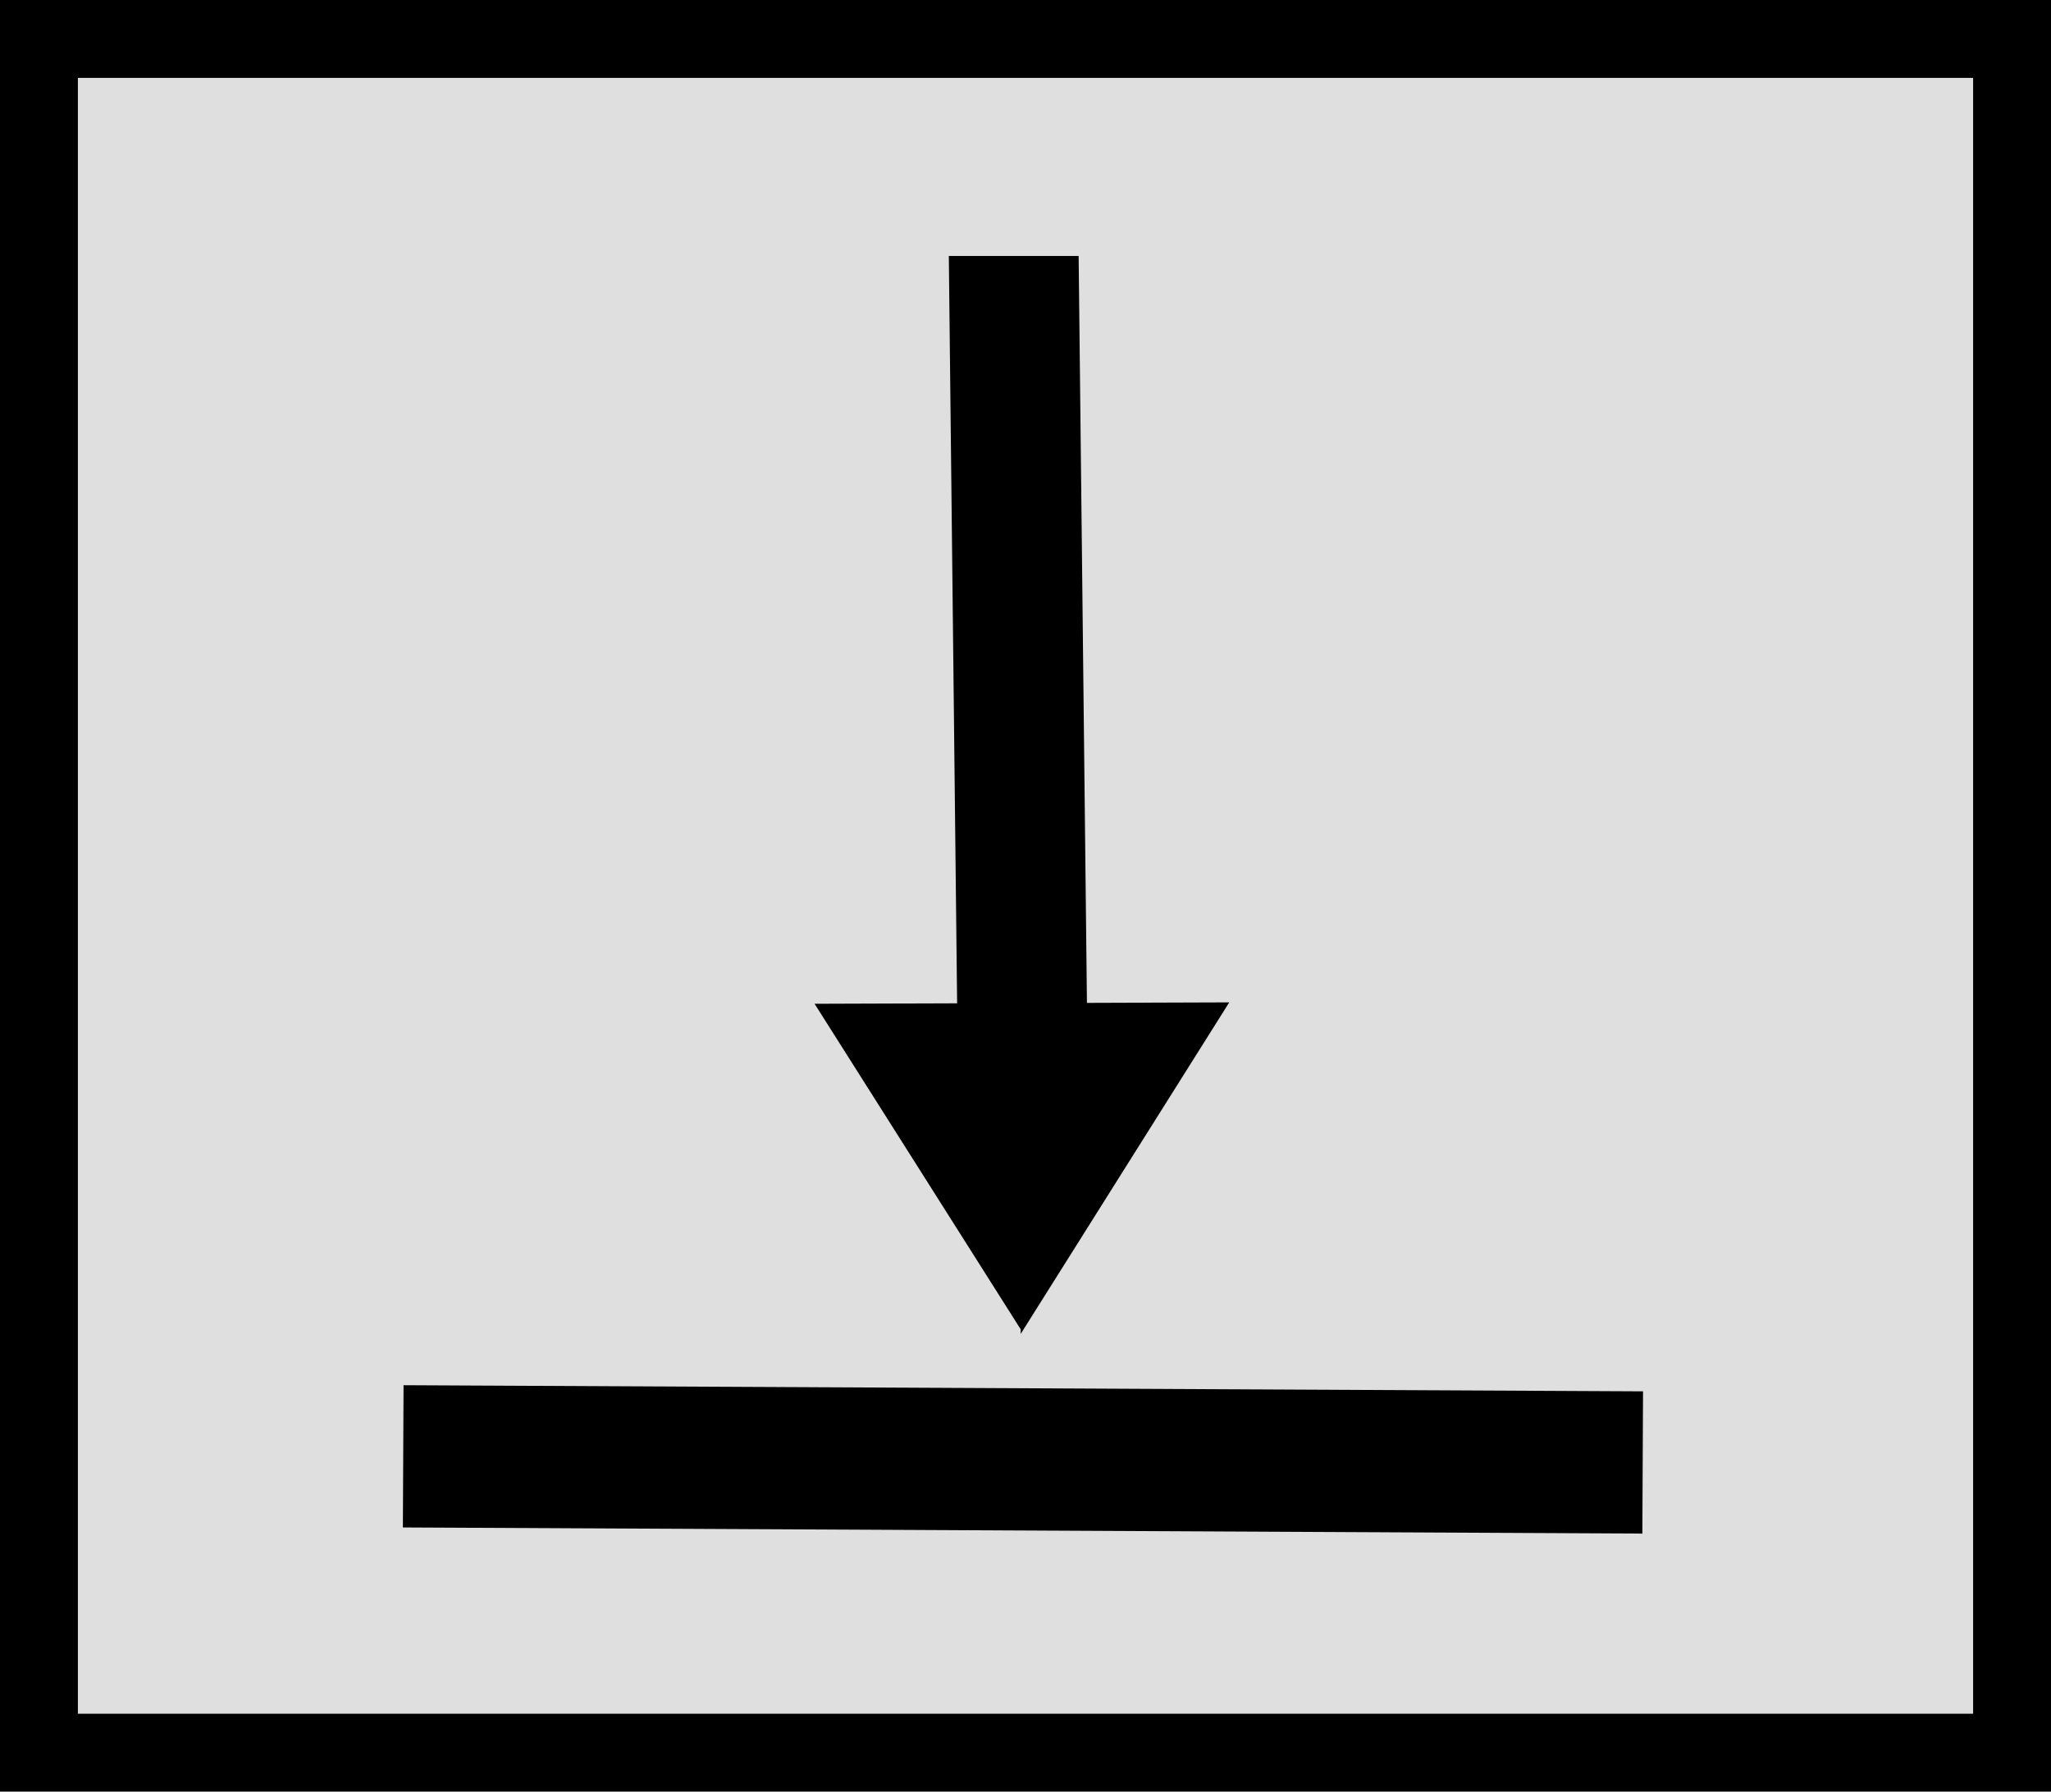 <svg version="1.1" xmlns="http://www.w3.org/2000/svg" xmlns:xlink="http://www.w3.org/1999/xlink" width="39.5" height="34.5" viewBox="0,0,39.5,34.5"><g transform="translate(-220.25,-302.75)"><g stroke-miterlimit="10"><path d="M221,336.5v-33h38v33z" fill="#dfdfdf" stroke="#000000" stroke-width="1.5" stroke-linecap="butt"/><path d="M239.76,306.481l0.201,18.095" fill="none" stroke="#000000" stroke-width="2.5" stroke-linecap="round"/><path d="M243.924,322.052l-4.017,6.385l-0,-0.09l-3.969,-6.268z" fill="#000000" stroke="none" stroke-width="0" stroke-linecap="butt"/><path d="M234.846,307.679v-2.957h10.025v2.957z" fill="#dfdfdf" stroke="none" stroke-width="none" stroke-linecap="butt"/><path d="M228.009,332.163l0.013,-2.739l23.871,0.118l-0.013,2.739z" fill="#000000" stroke="none" stroke-width="0" stroke-linecap="butt"/></g></g></svg>